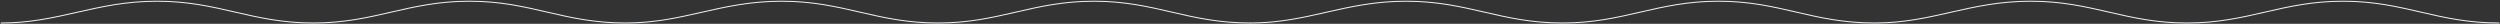 <svg width="2519" height="24" viewBox="0 0 2519 24" fill="none" xmlns="http://www.w3.org/2000/svg">
<rect x="0" y="0" width="2519" height="24" fill="#333333" stroke="none"/>
<path d="M0.9 23.18C59.923 23.18 96.277 1.224 158.262 1.224C220.247 1.224 253.639 23.18 315.624 23.18C377.609 23.18 411.001 1.224 472.986 1.224C534.971 1.224 567.342 23.18 630.348 23.18" stroke="#F0F1F4" stroke-width="1.021" stroke-miterlimit="7.892"/>
<path d="M630.246 23.18C689.269 23.18 725.623 1.224 787.608 1.224C849.593 1.224 882.985 23.18 944.97 23.18C1006.95 23.18 1040.35 1.224 1102.33 1.224C1164.32 1.224 1196.69 23.18 1259.69 23.18" stroke="#F0F1F4" stroke-width="1.021" stroke-miterlimit="7.892"/>
<path d="M1259.49 23.18C1318.51 23.18 1354.87 1.224 1416.85 1.224C1478.84 1.224 1512.23 23.18 1574.21 23.18C1636.2 23.18 1669.59 1.224 1731.58 1.224C1793.56 1.224 1825.93 23.18 1888.94 23.18" stroke="#F0F1F4" stroke-width="1.021" stroke-miterlimit="7.892"/>
<path d="M1888.84 23.18C1947.86 23.18 1984.21 1.224 2046.2 1.224C2108.18 1.224 2141.57 23.18 2203.56 23.18C2265.54 23.18 2298.94 1.224 2360.92 1.224C2422.91 1.224 2455.28 23.18 2518.28 23.18" stroke="#F0F1F4" stroke-width="1.021" stroke-miterlimit="7.892"/>
</svg>
